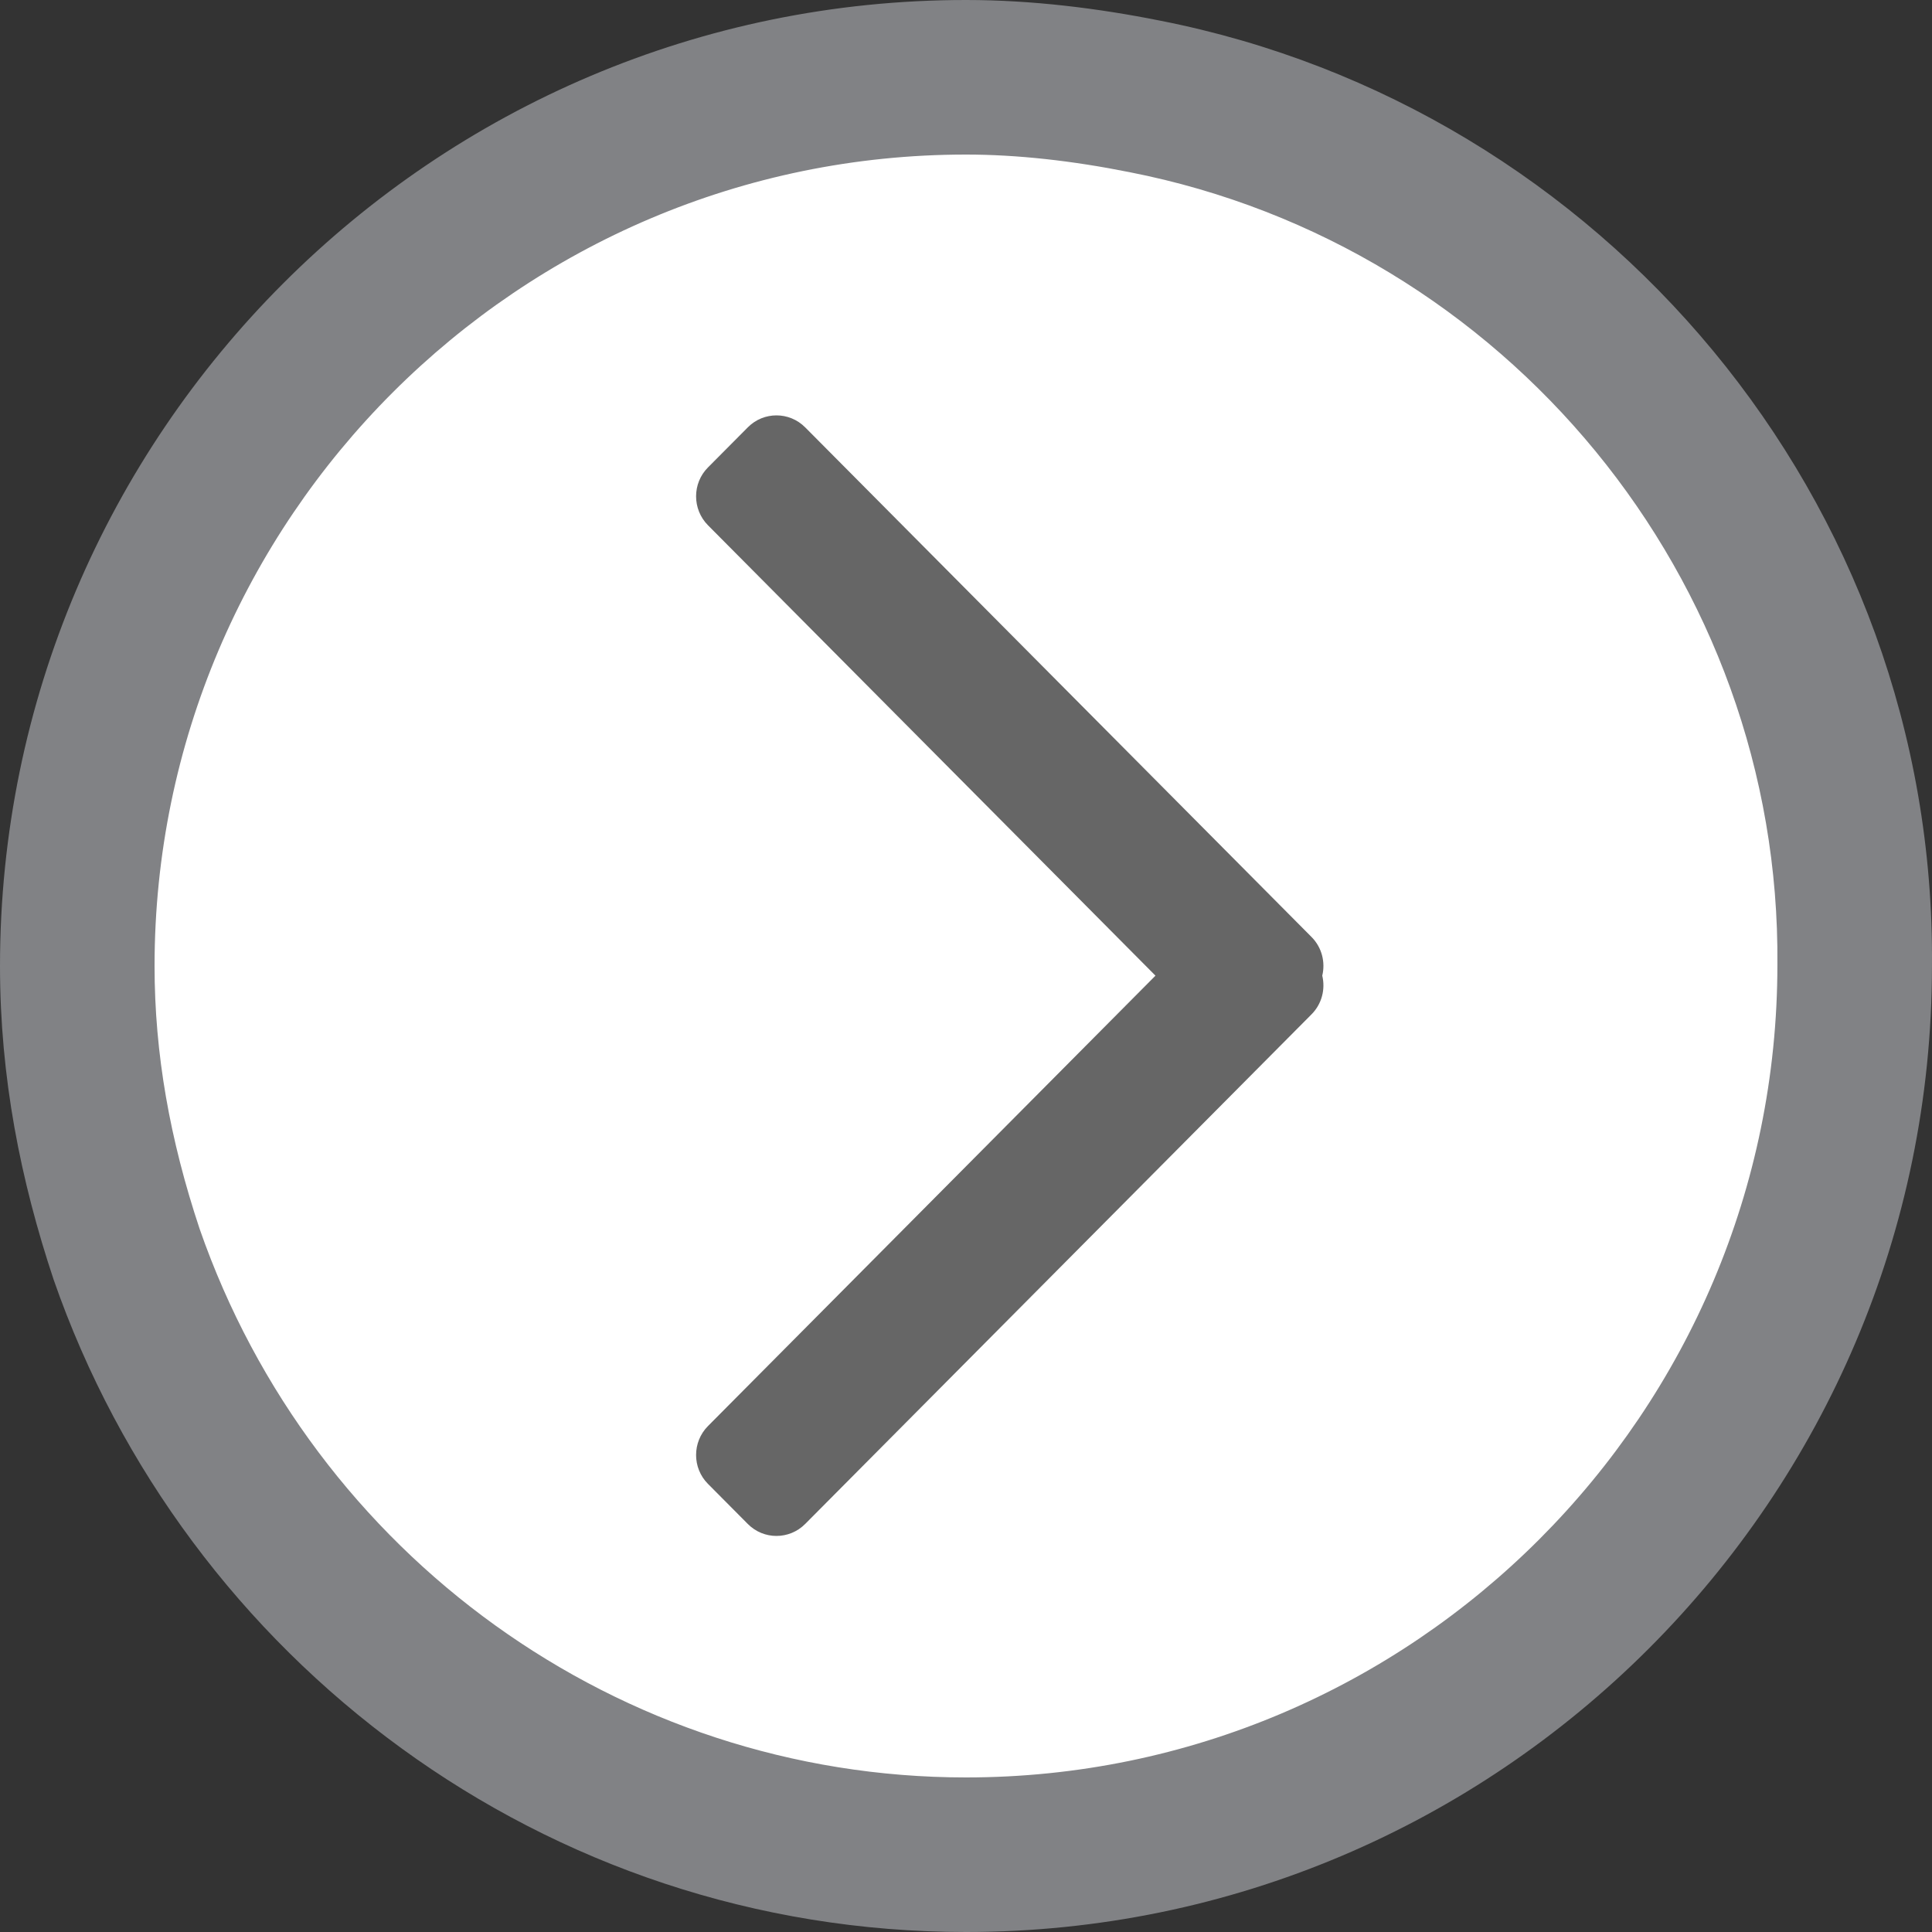 <?xml version="1.0" encoding="UTF-8"?>
<svg width="100px" height="100px" viewBox="0 0 100 100" version="1.1" xmlns="http://www.w3.org/2000/svg" xmlns:xlink="http://www.w3.org/1999/xlink">
    <rect x="0" y="0" width="100" height="100" fill="#333333" stroke="none"/>
    <!-- Generator: Sketch 43.2 (39069) - http://www.bohemiancoding.com/sketch -->
    <title>flecha derecha</title>
    <desc>Created with Sketch.</desc>
    <defs></defs>
    <g id="Page-1" stroke="none" stroke-width="1" fill="none" fill-rule="evenodd">
        <g id="flecha-derecha">
            <g id="Group-2">
                <g id="Group-15">
                    <circle id="Oval" fill="#FFFFFF" cx="50" cy="50" r="48"></circle>
                    <g id="show-scroll" transform="translate(52, 50.5) rotate(-270) translate(-52, -50.5) translate(23, 34)" fill="#666666">
                        <g id="Group-11">
                            <path d="M29,0.06 C29.694,-0.108 30.459,0.076 31.002,0.616 L57.378,26.822 C58.206,27.644 58.207,28.973 57.382,29.792 L55.302,31.859 C54.482,32.674 53.139,32.676 52.312,31.855 L29,8.693 L5.688,31.855 C4.861,32.676 3.518,32.674 2.698,31.859 L0.618,29.792 C-0.207,28.973 -0.206,27.644 0.622,26.822 L26.998,0.616 C27.541,0.076 28.306,-0.108 29,0.06 L29,0.06 Z" id="Combined-Shape"></path>
                        </g>
                    </g>
                    <path d="M49.999,8 C26.854,8 8,26.854 8,50 C8,54.537 8.793,58.986 10.334,63.611 C16.199,80.475 32.046,92 49.999,92 C73.144,92 91.998,73.146 91.998,49.929 C92.175,29.968 77.916,12.729 58.473,8.913 C55.49,8.316 52.642,8 49.999,8 Z M49.999,0 C53.418,0 56.836,0.427 60.042,1.068 C82.904,5.556 100.212,25.855 99.998,50 C99.998,77.564 77.563,100 49.999,100 C28.205,100 9.615,85.897 2.778,66.239 C1.068,61.111 0,55.769 0,50 C0,22.436 22.435,0 49.999,0 Z" id="Shape-Copy" fill="#818285" fill-rule="nonzero"></path>
                </g>
            </g>
        </g>
    </g>
</svg>